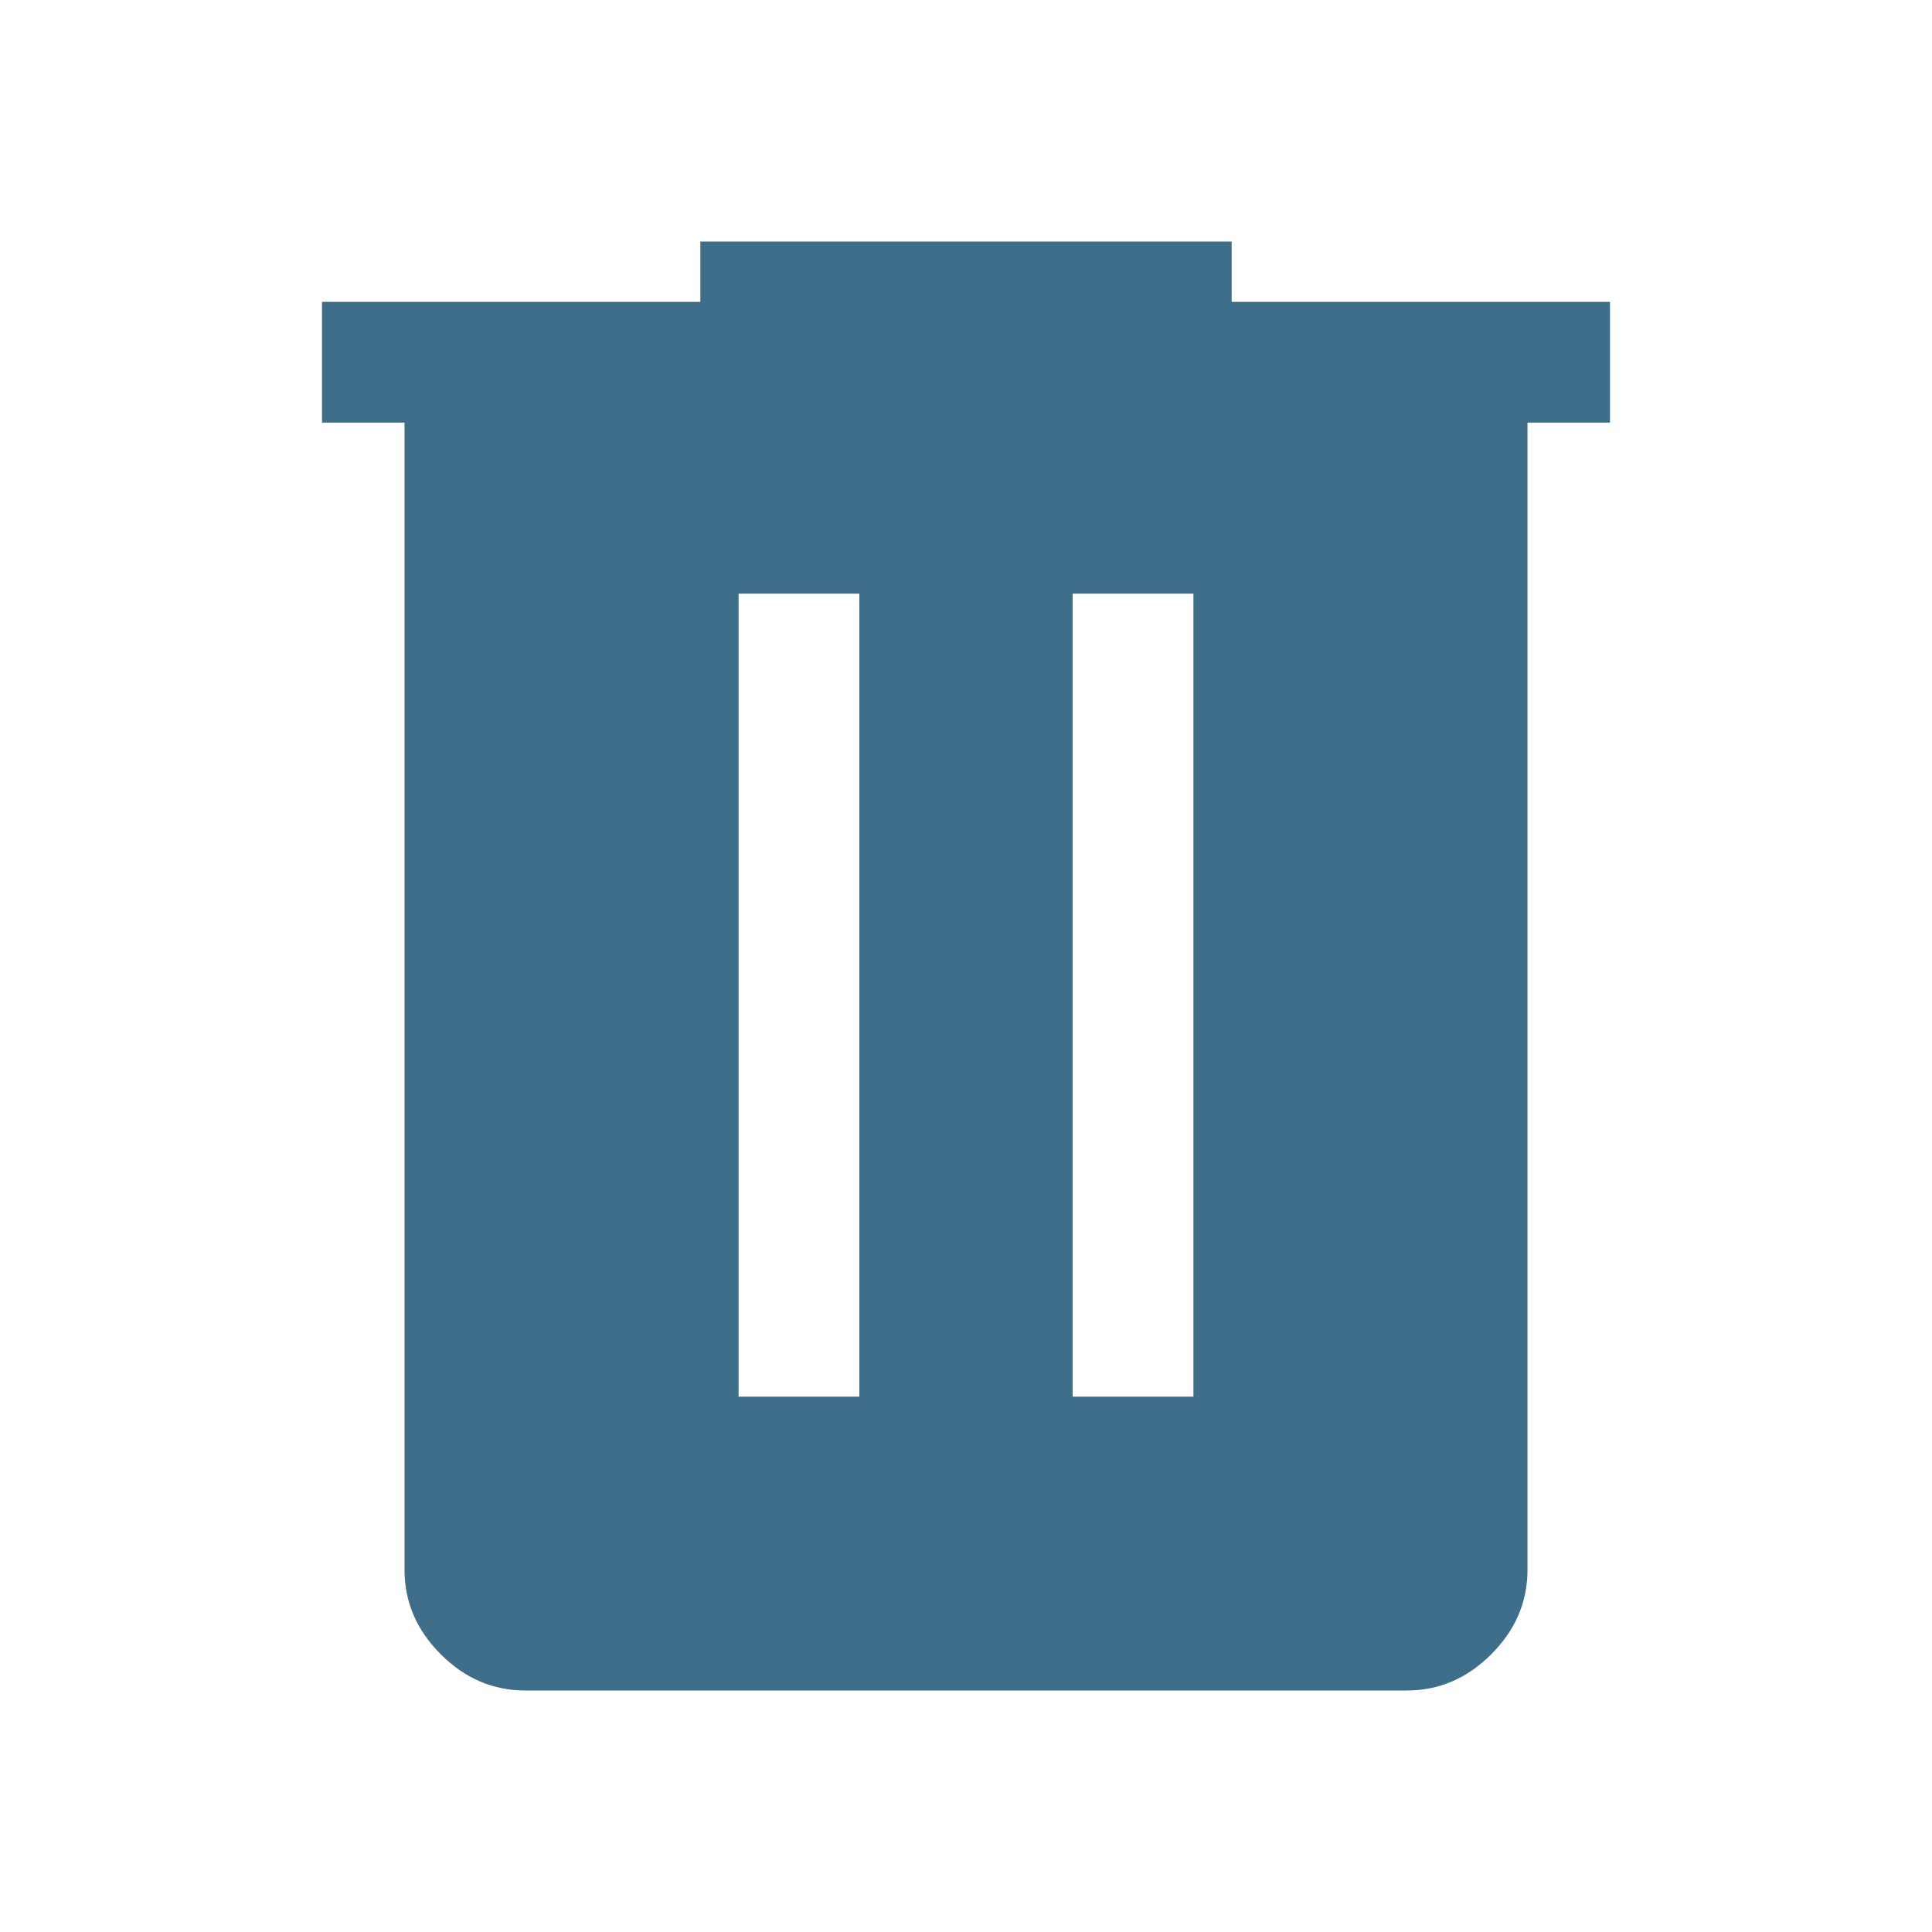 <svg xmlns="http://www.w3.org/2000/svg" height="48" width="48" fill="#3E6E8A"><path d="M13.05 42q-1.2 0-2.1-.9-.9-.9-.9-2.1V10.5H8v-3h9.4V6h13.2v1.5H40v3h-2.05V39q0 1.2-.9 2.1-.9.9-2.1.9Zm5.3-7.3h3V14.75h-3Zm8.3 0h3V14.75h-3Z"/></svg>